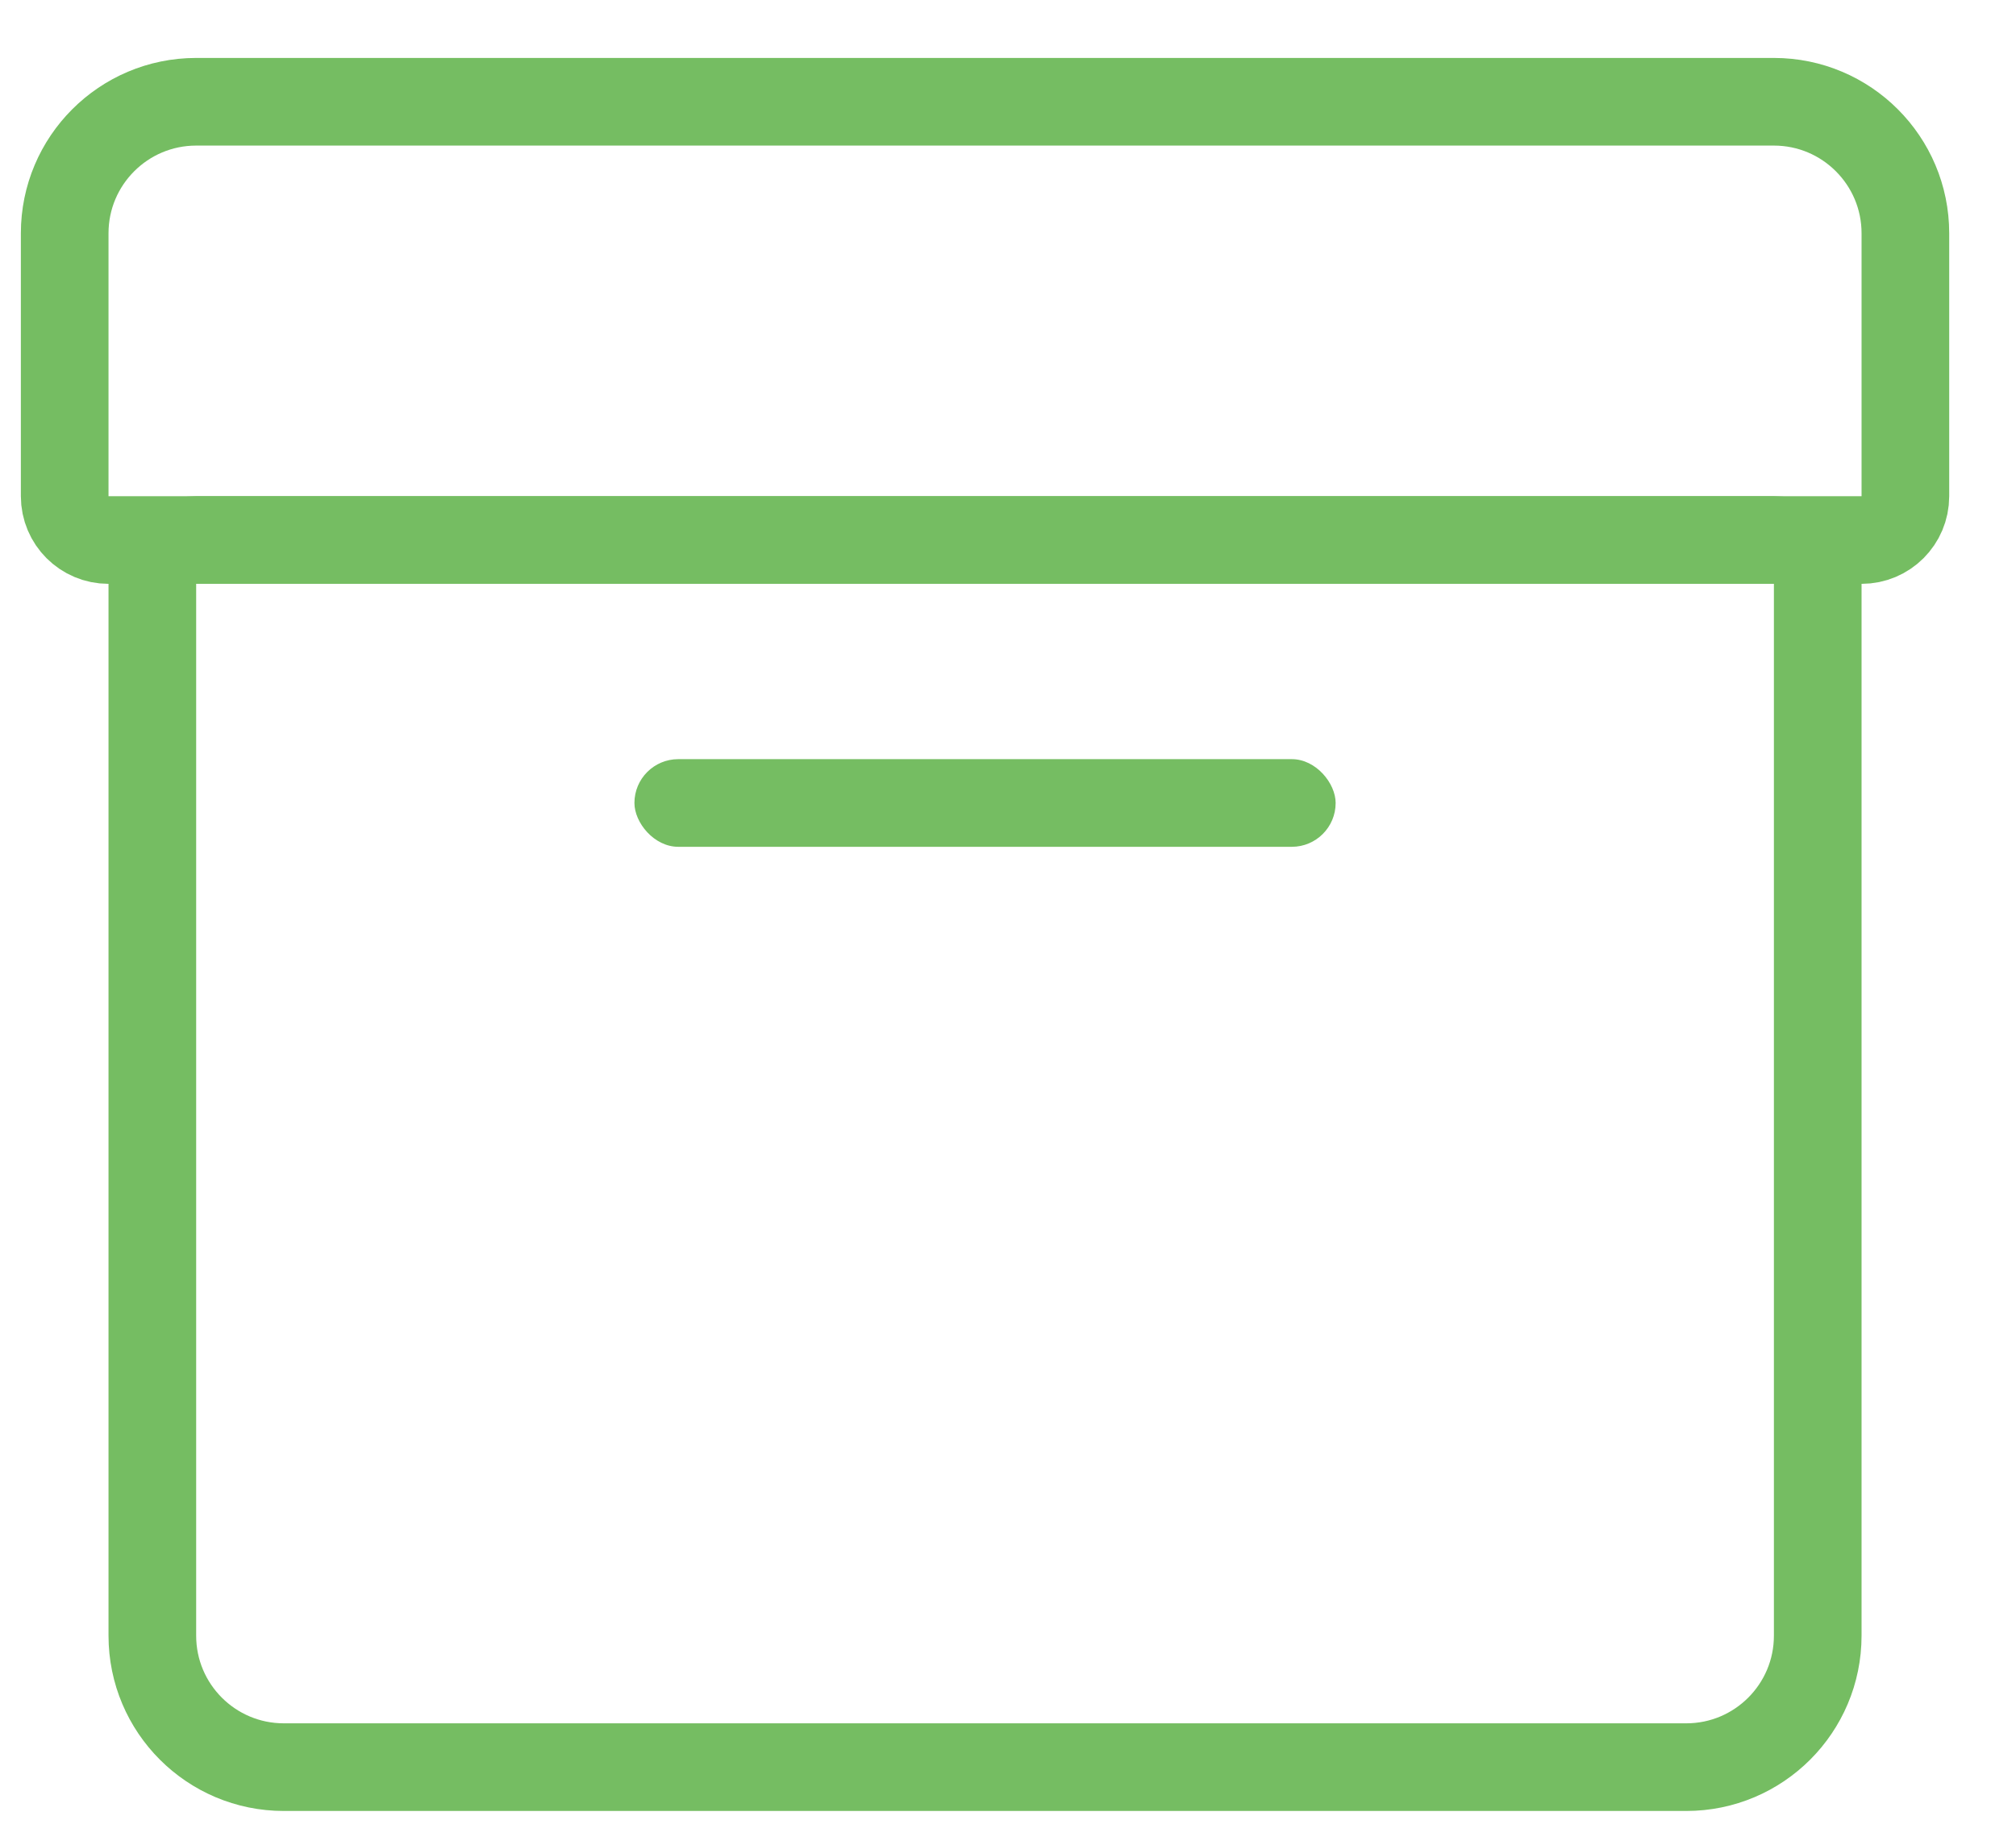 <svg width="23" height="21" viewBox="0 0 23 21" fill="none" xmlns="http://www.w3.org/2000/svg">
<path d="M2.238 6.161H20.238C20.514 6.161 20.738 6.385 20.738 6.661V18.661C20.738 19.49 20.066 20.161 19.238 20.161H3.238C2.41 20.161 1.738 19.49 1.738 18.661V6.661C1.738 6.385 1.962 6.161 2.238 6.161Z" stroke="#75BD62"/>
<rect x="7.238" y="8.661" width="8" height="1" rx="0.5" fill="#75BD62"/>
<path d="M1.238 6.161H21.238C21.514 6.161 21.738 5.938 21.738 5.661V2.661C21.738 1.833 21.066 1.161 20.238 1.161H2.238C1.41 1.161 0.738 1.833 0.738 2.661V5.661C0.738 5.938 0.962 6.161 1.238 6.161Z" stroke="#75BD62"/>
</svg>
